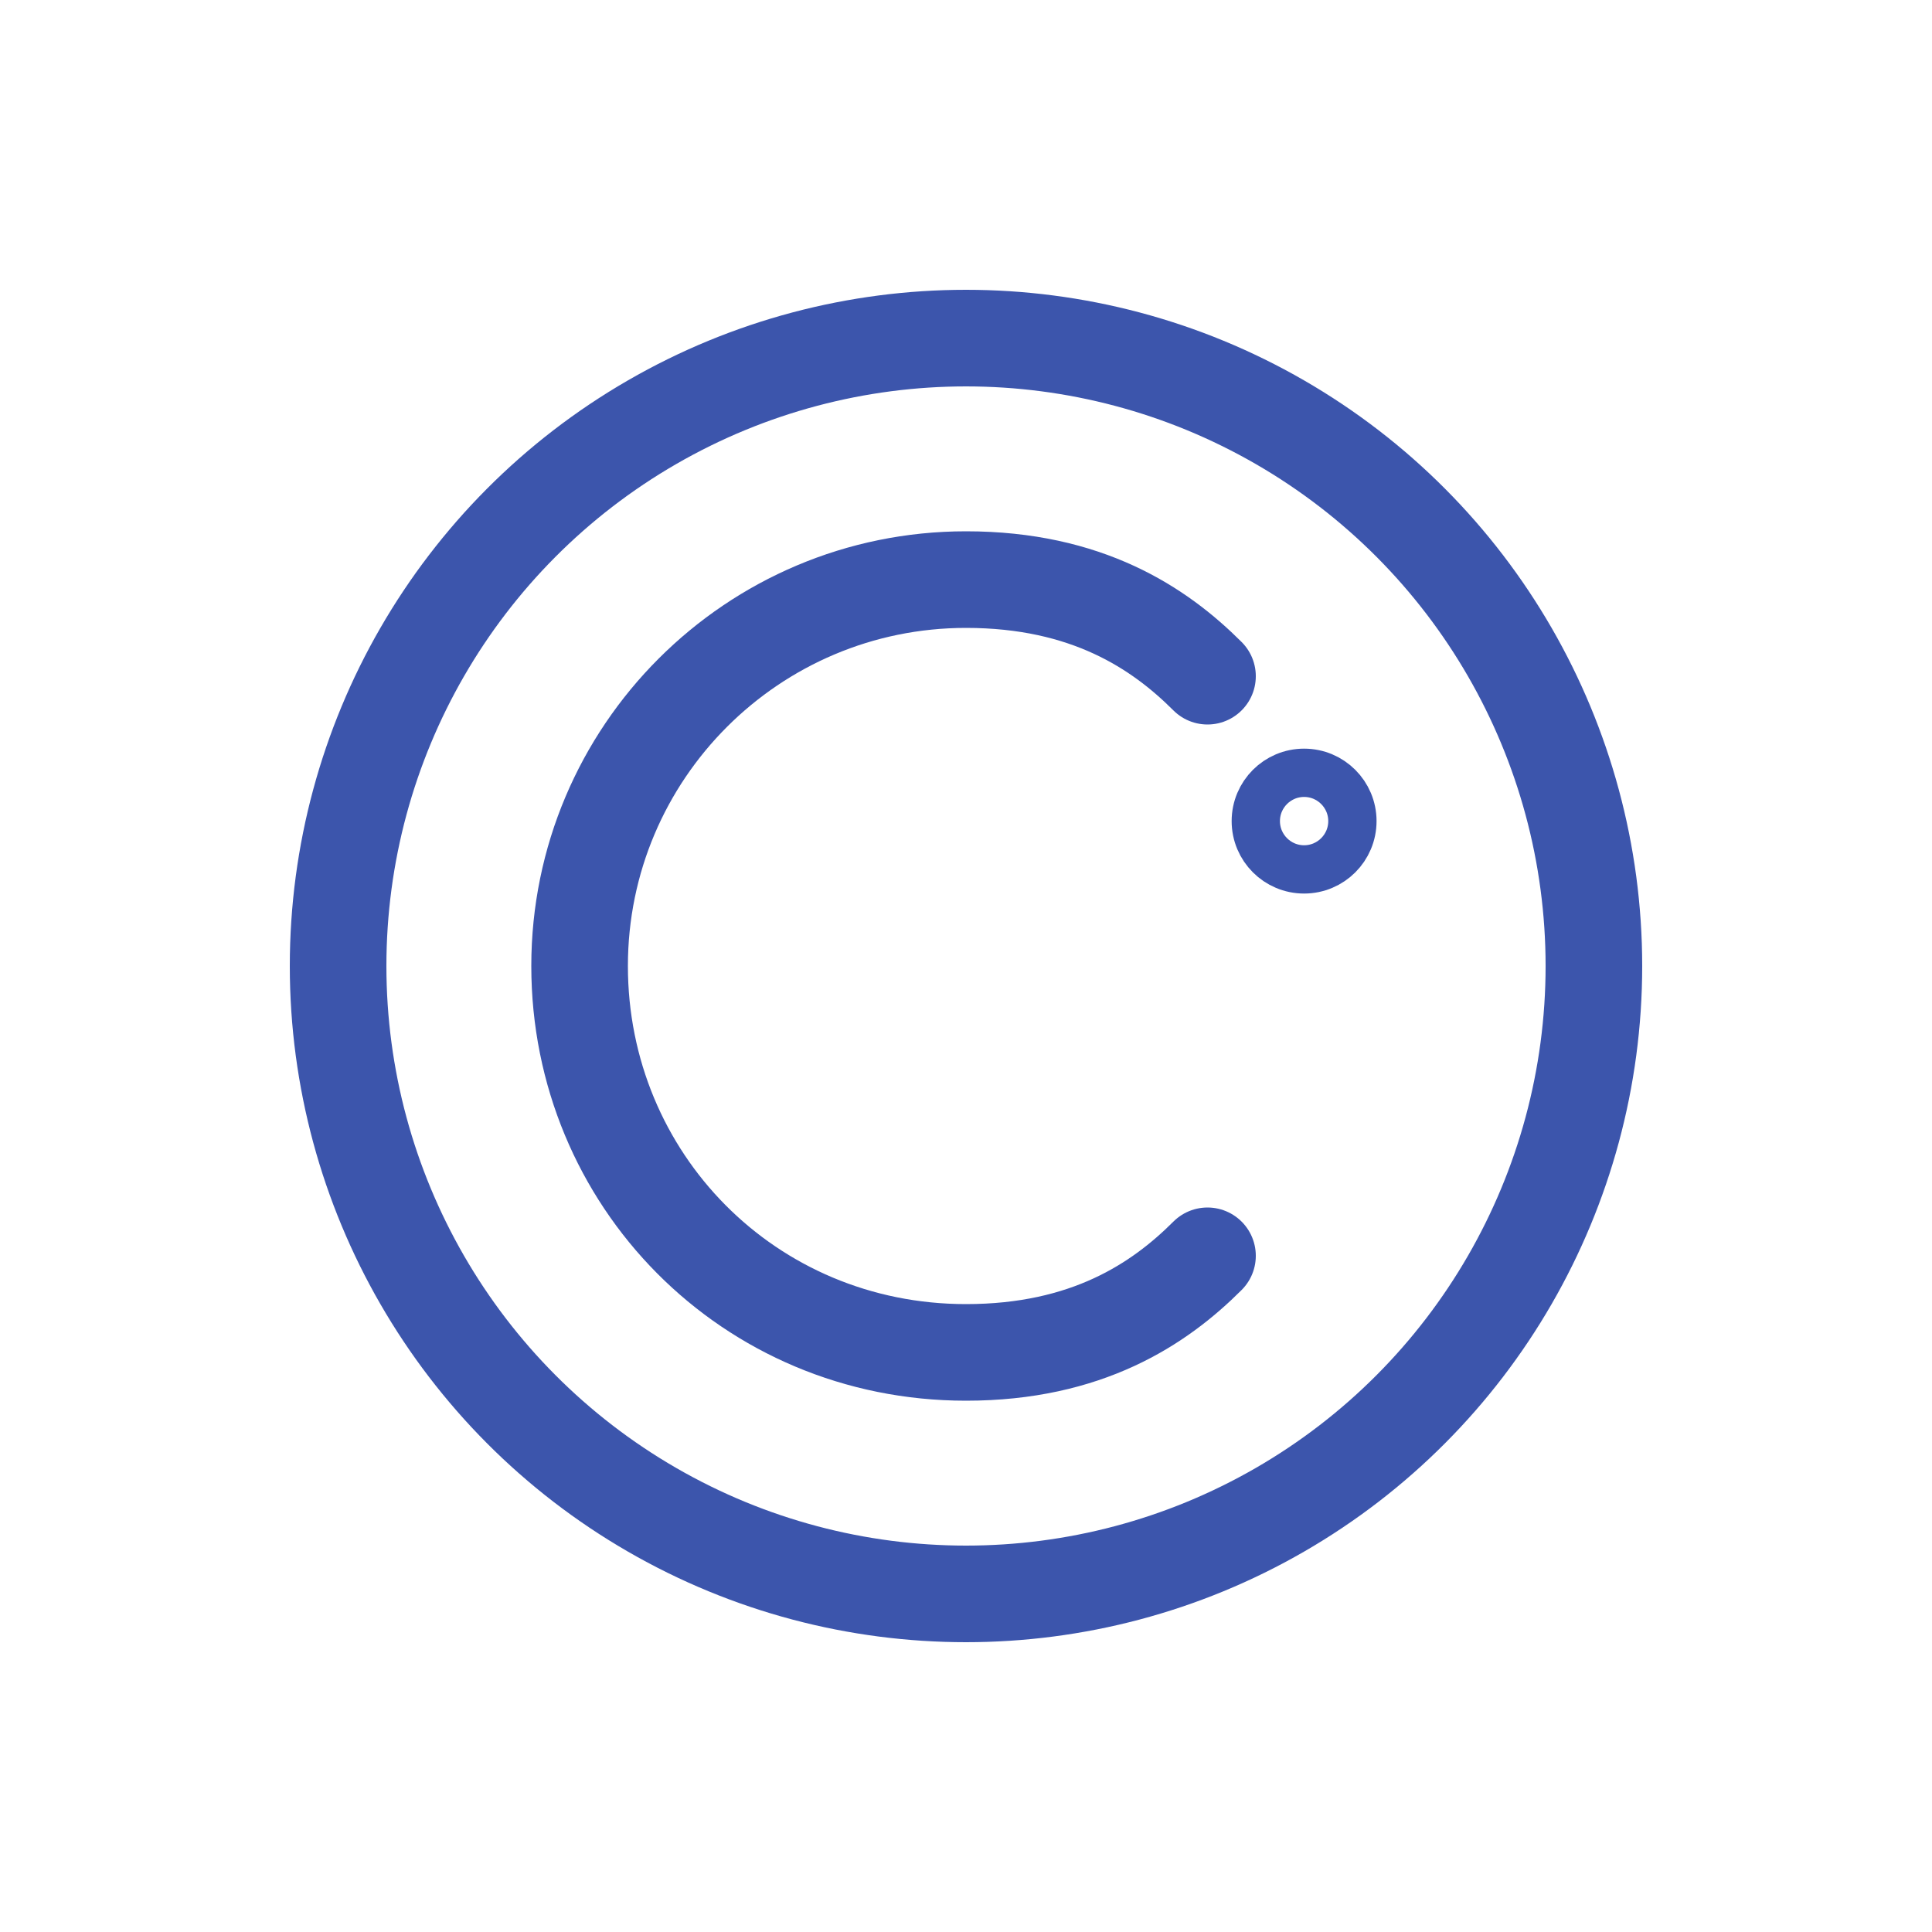 <?xml version="1.0" encoding="UTF-8"?>
<svg width="40px" height="40px" viewBox="0 0 40 40" version="1.1" xmlns="http://www.w3.org/2000/svg" xmlns:xlink="http://www.w3.org/1999/xlink">
	<circle stroke="#3C55AC" fill="none" class="outline" stroke-width="2" cx="20" cy="20" r="13" />
	<circle stroke="#3C55AC" fill="none" class="outline" cx="27" cy="17" r="1" />
	<path stroke="#3C55AC" fill="none" class="outline" stroke-width="2" stroke-linecap="round" d="M25,14 C24,13 22.5,12 20,12 C15.582,12 12,15.582 12,20 C12,24.418 15.5,28 20,28 C22.5,28 24,27 25,26" />
</svg>